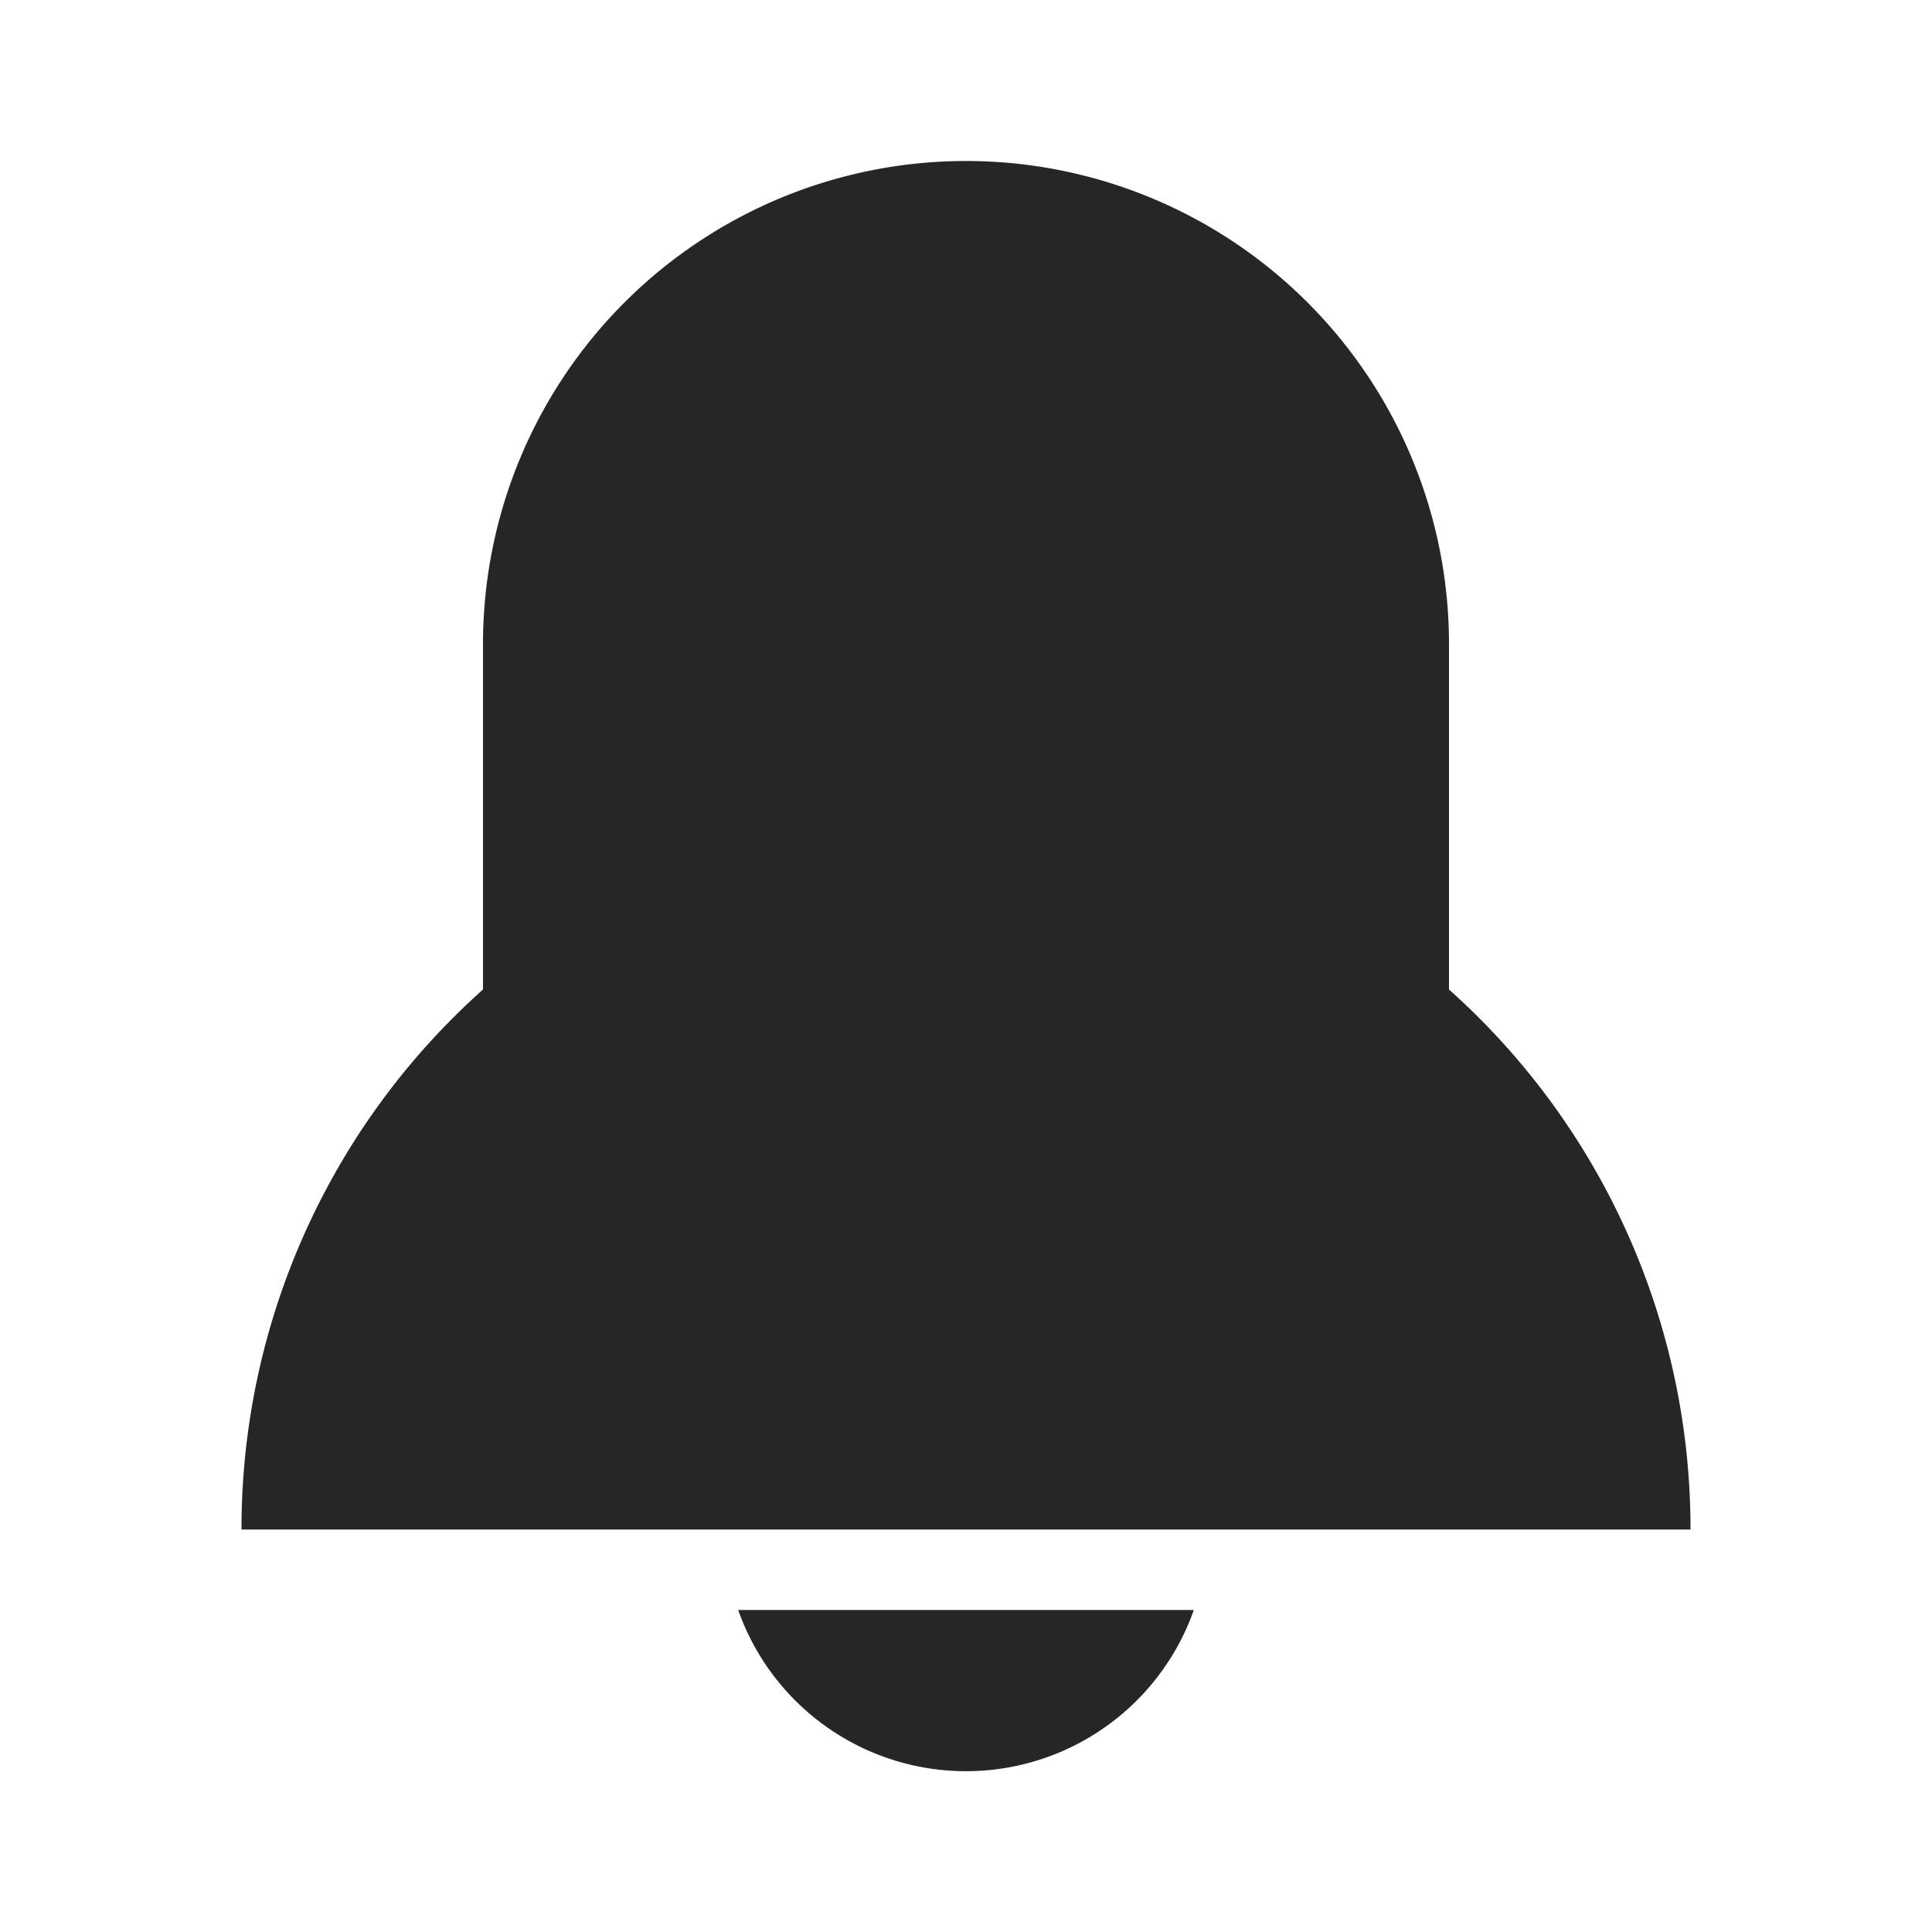 
<svg xmlns="http://www.w3.org/2000/svg" viewBox="-3 -2 24 24" width="30" height="30" preserveAspectRatio="xMinYMin" class="jam jam-bell-f" fill="#262627"><path d="M18 17H0a8.978 8.978 0 0 1 3-6.708V6a6 6 0 1 1 12 0v4.292A8.978 8.978 0 0 1 18 17zM6.17 18h5.66a3.001 3.001 0 0 1-5.66 0z"/></svg>